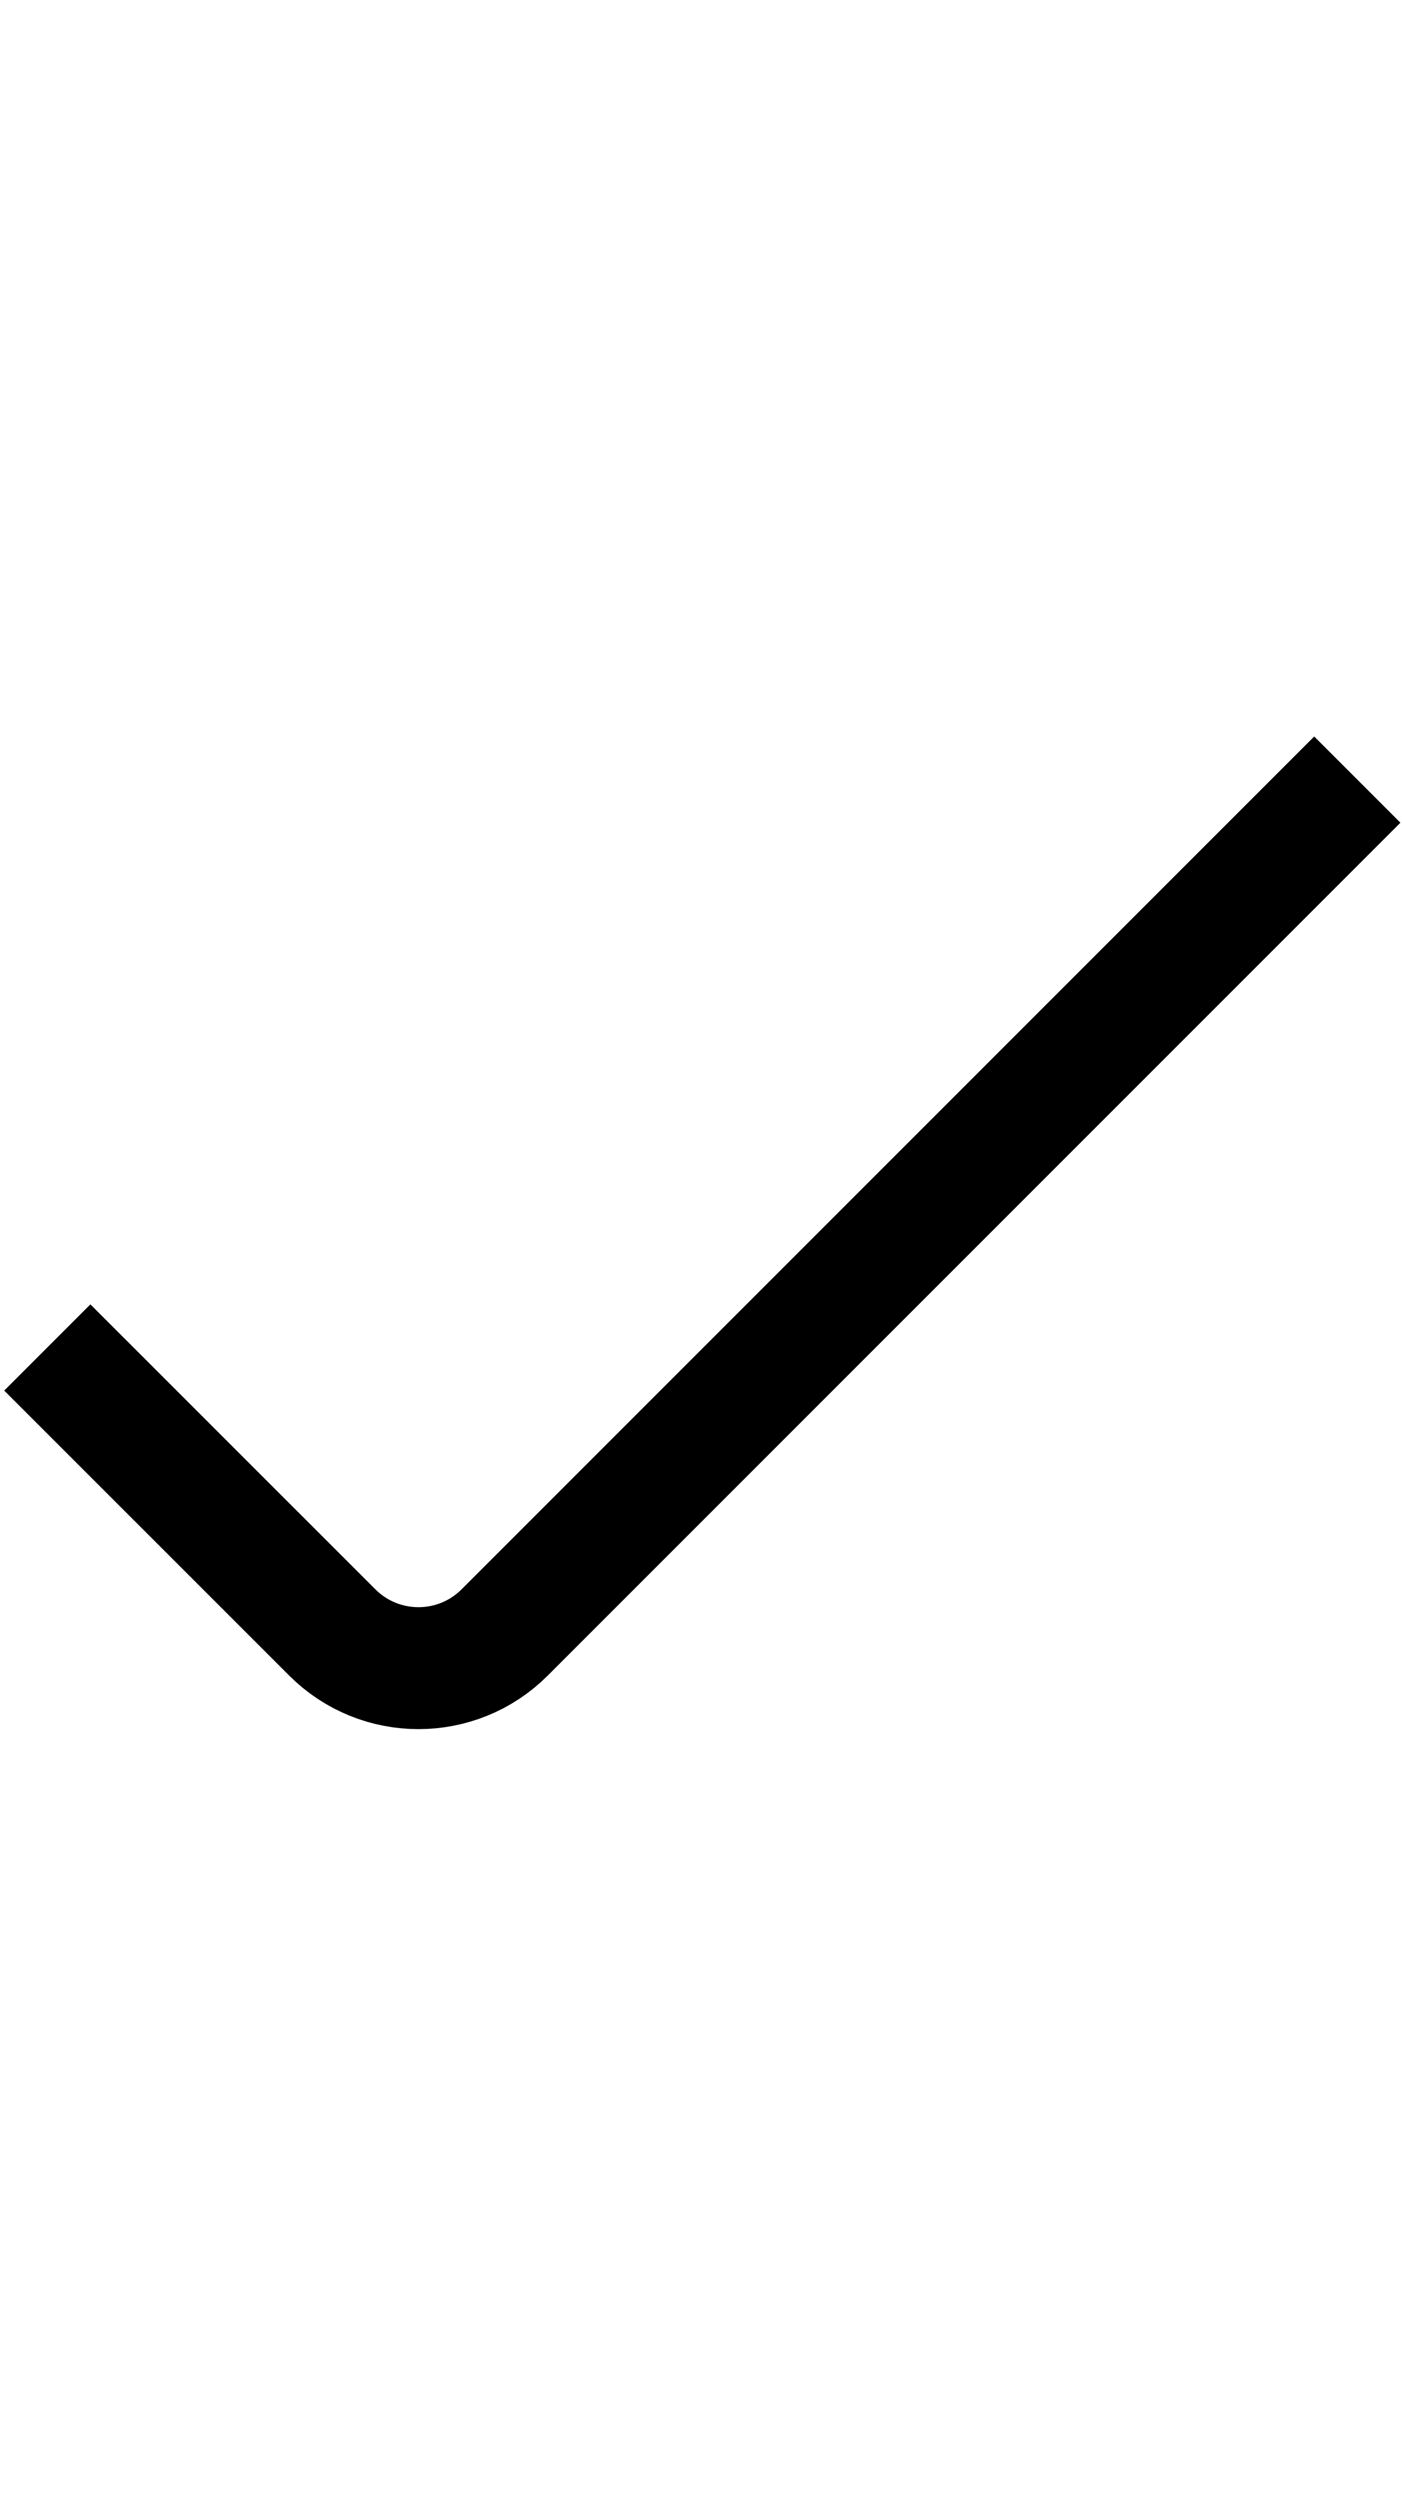 <svg width="23" height="41" viewBox="0 0 23 41" fill="none" xmlns="http://www.w3.org/2000/svg">
<path d="M0.776 22.101L5.451 26.775C6.232 27.556 7.498 27.556 8.279 26.775L22.267 12.787" stroke="black" stroke-width="2"/>
</svg>
